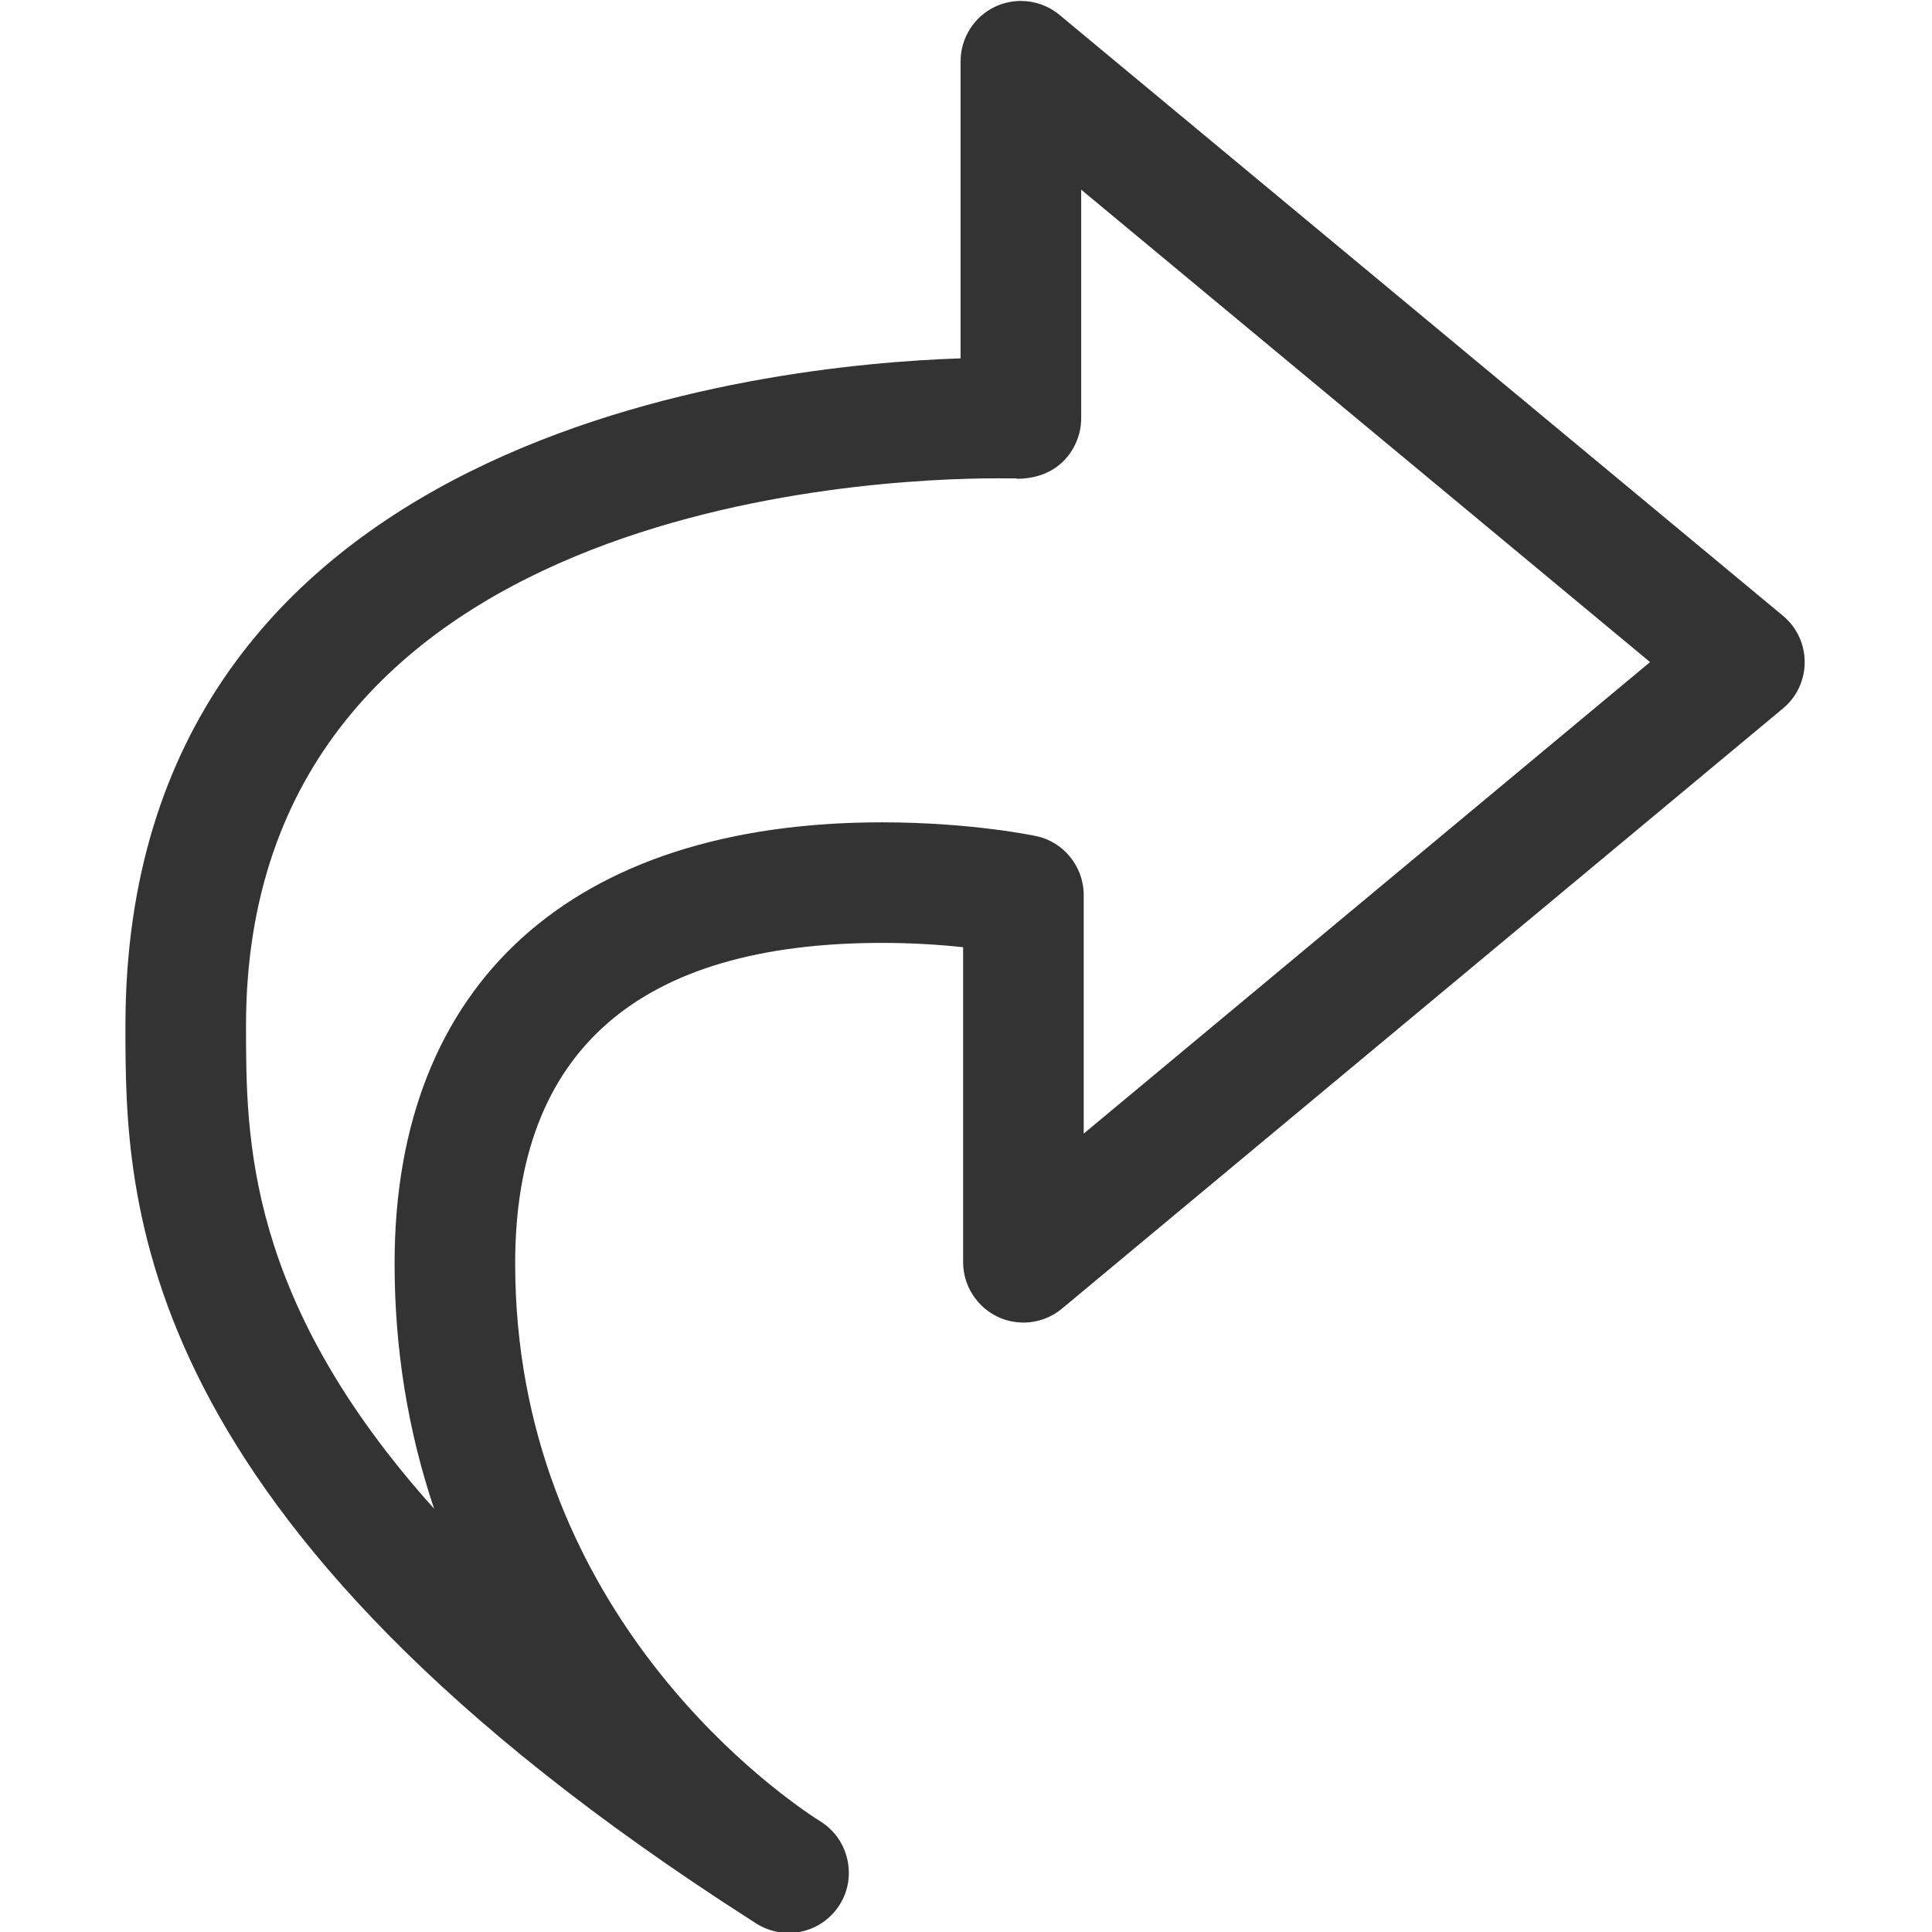<?xml version="1.0" encoding="utf-8"?>
<!-- Generator: Adobe Illustrator 17.0.0, SVG Export Plug-In . SVG Version: 6.00 Build 0)  -->
<!DOCTYPE svg PUBLIC "-//W3C//DTD SVG 1.1//EN" "http://www.w3.org/Graphics/SVG/1.1/DTD/svg11.dtd">
<svg version="1.1" id="图层_1" xmlns="http://www.w3.org/2000/svg" xmlns:xlink="http://www.w3.org/1999/xlink" x="0px" y="0px"
	 width="1024px" height="1024px" viewBox="0 0 1024 1024" enable-background="new 0 0 1024 1024" xml:space="preserve">
<path fill="#333333" d="M561.5,7.854c-5.707-4.741-12.955-7.354-20.376-7.354c-4.719,0-9.3,1.019-13.645,3.018
	c-11.138,5.235-18.346,16.592-18.346,28.928V189.94c-102.831,3.397-442.648,38.566-442.648,353.684
	c0,91.493,0,261.795,331.203,473.846l3.806,2.448c4.999,2.978,10.706,4.581,16.48,4.581c11.143,0,21.284-5.654,27.214-15.172
	c9.113-14.753,4.621-34.372-9.99-43.707l-2.867-1.848c-26.586-17.495-159.28-113.93-159.28-294.137
	c0-112.728,65.441-169.884,194.48-169.884c16.48,0,31.207,1.028,42.942,2.284v167.008c0,12.282,7.212,23.648,18.506,28.985
	c4.185,1.928,8.832,2.956,13.484,2.956c7.519,0,14.789-2.662,20.438-7.426l382.104-318.065c7.305-6.059,11.517-15.016,11.517-24.569
	c0-9.549-4.211-18.484-11.543-24.578L561.5,7.854z M209.138,669.636c0,45.177,7.016,88.67,20.972,130.058
	c-99.715-111.063-99.715-196.519-99.715-256.07c0-276.125,331.648-290.099,398.117-290.099c3.806,0,6.678,0.031,8.209,0.031
	c0.935,0,1.34,0,1.06-0.076l1.656,0.289l1.652-0.062c8.832-0.41,16.48-3.459,22.125-8.886c6.246-6.001,9.834-14.428,9.834-23.06
	V100.526l301.527,250.399L574.388,600.838V474.345c0-15.069-10.733-28.229-25.219-31.198c-0.307-0.093-34.225-7.296-81.637-7.296
	C303.32,435.851,209.138,521.053,209.138,669.636z"/>
</svg>
